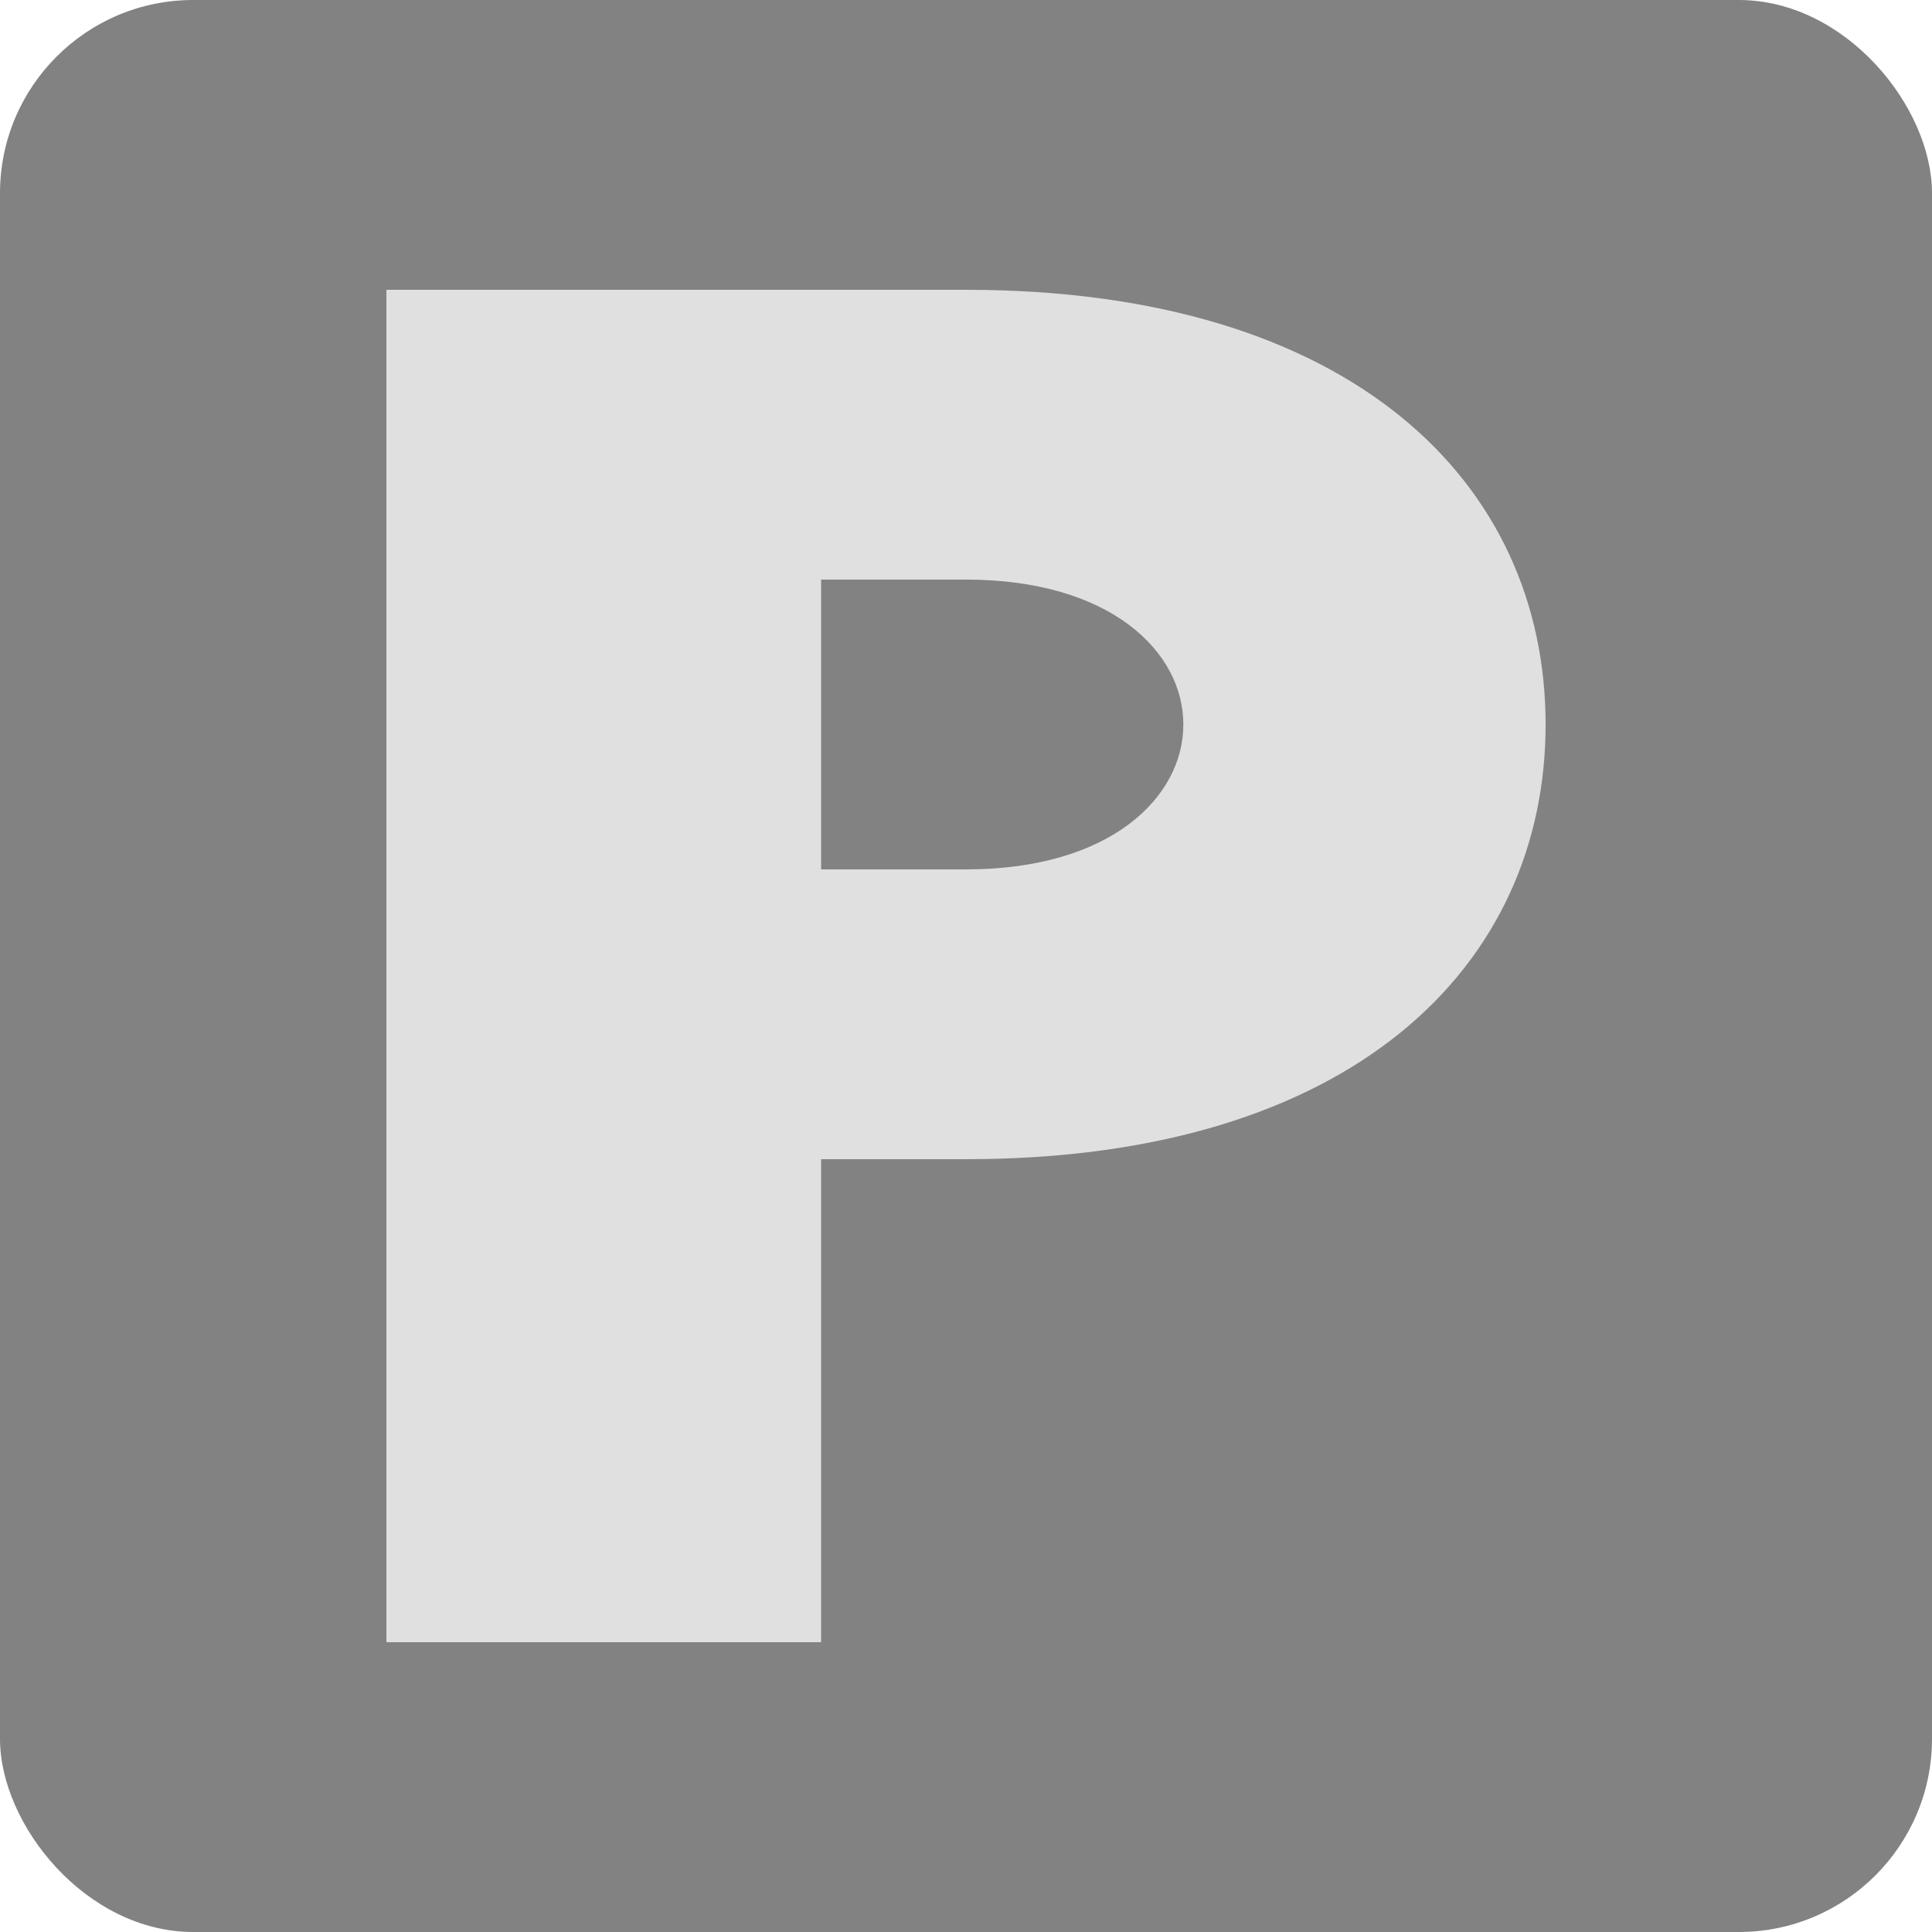 <svg xmlns="http://www.w3.org/2000/svg" xmlns:svg="http://www.w3.org/2000/svg" id="symbol-parking-permissive" width="20" height="20" version="1.1"><rect id="rect3" width="20" height="20" x="0" y="0" fill="#828282" fill-opacity="1" stroke-width="0" rx="2" ry="2"/><path id="path5" fill="#e0e0e0" fill-opacity="1" stroke-width="0" d="M4,17 L4,3 10,3 C14,3 16,5 16,7.5 C16,10 14,12 10,12 L8.5,12 8.5,17 z M8.5,9 L10,9 C13,9 13,6 10,6 L8.5,6 8.5,9 z"/></svg>